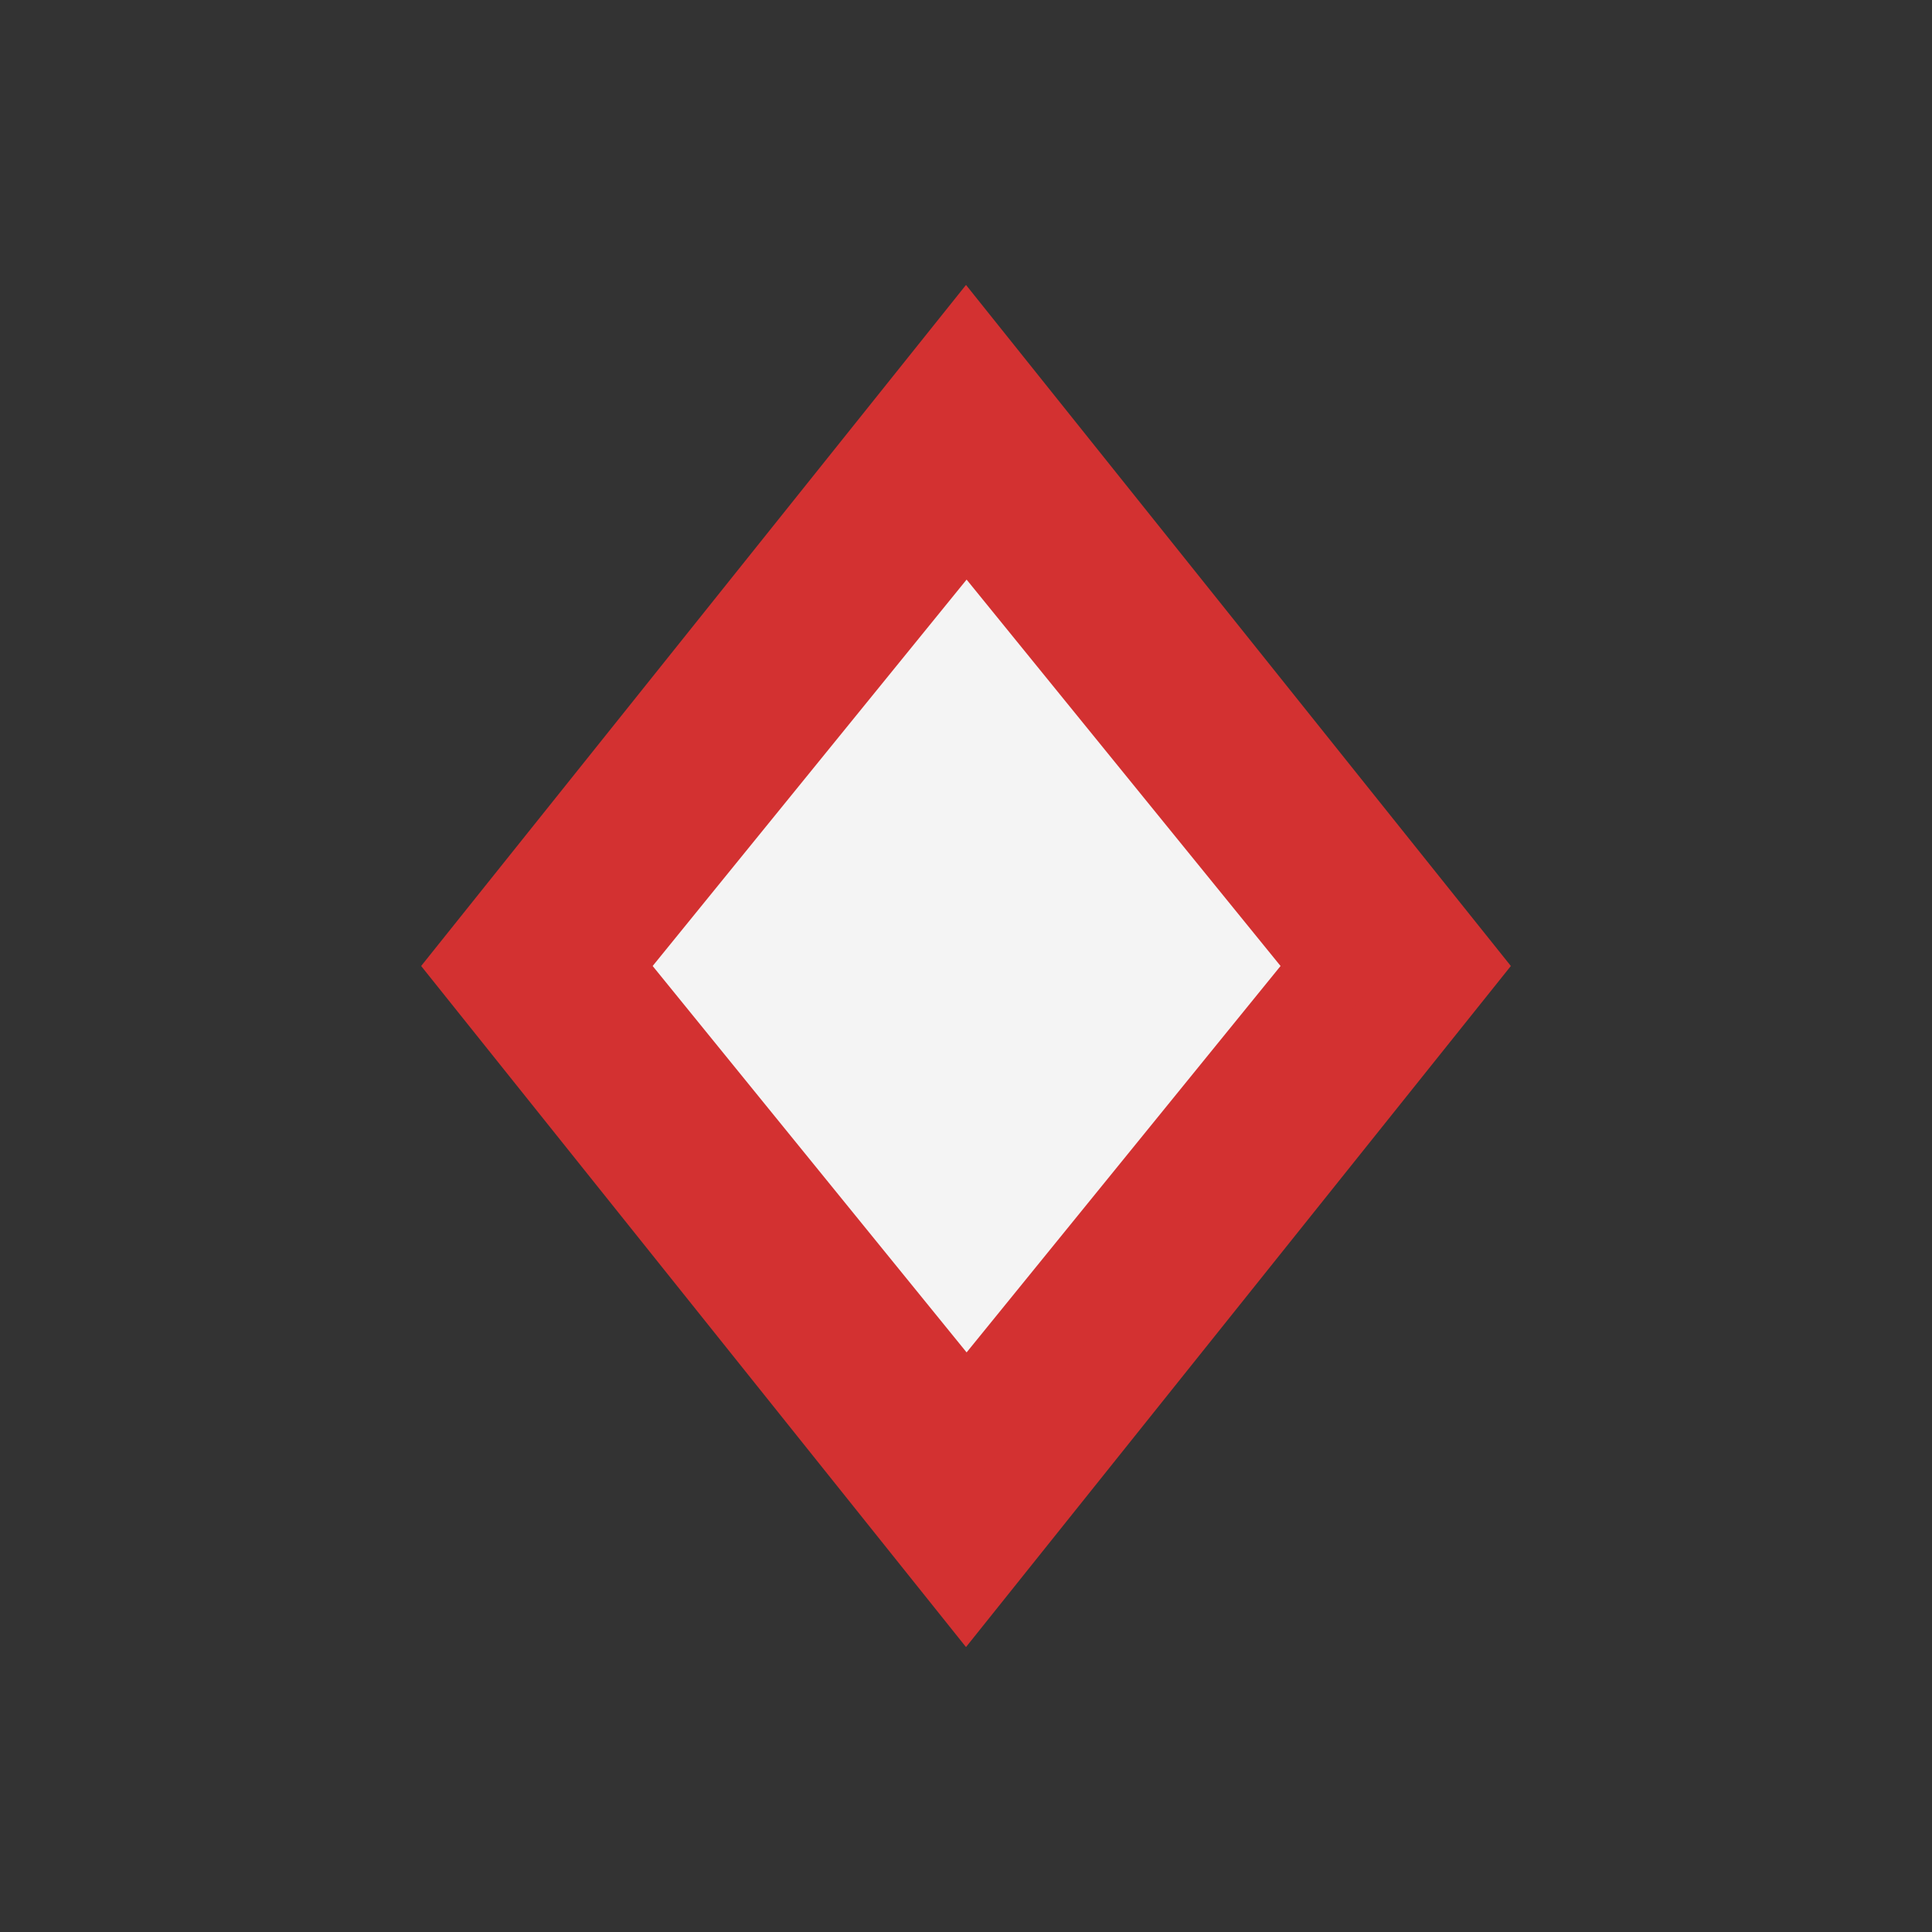 <svg viewBox="0 0 80 80" fill="none">
  <rect x="0" y="0" width="80" height="80" fill="#333333" stroke="none"/>
  <path d="M40 15L20 40L40 65L60 40L40 15Z" fill="#D33131" stroke="#D33131" stroke-width="4" stroke-linecap="square" class="fill-red stroke-red" />
  <path d="M40.025 24L27.025 40L40.025 56L53.025 40L40.025 24Z" fill="#F4F4F4" class="fill-white" />
</svg>